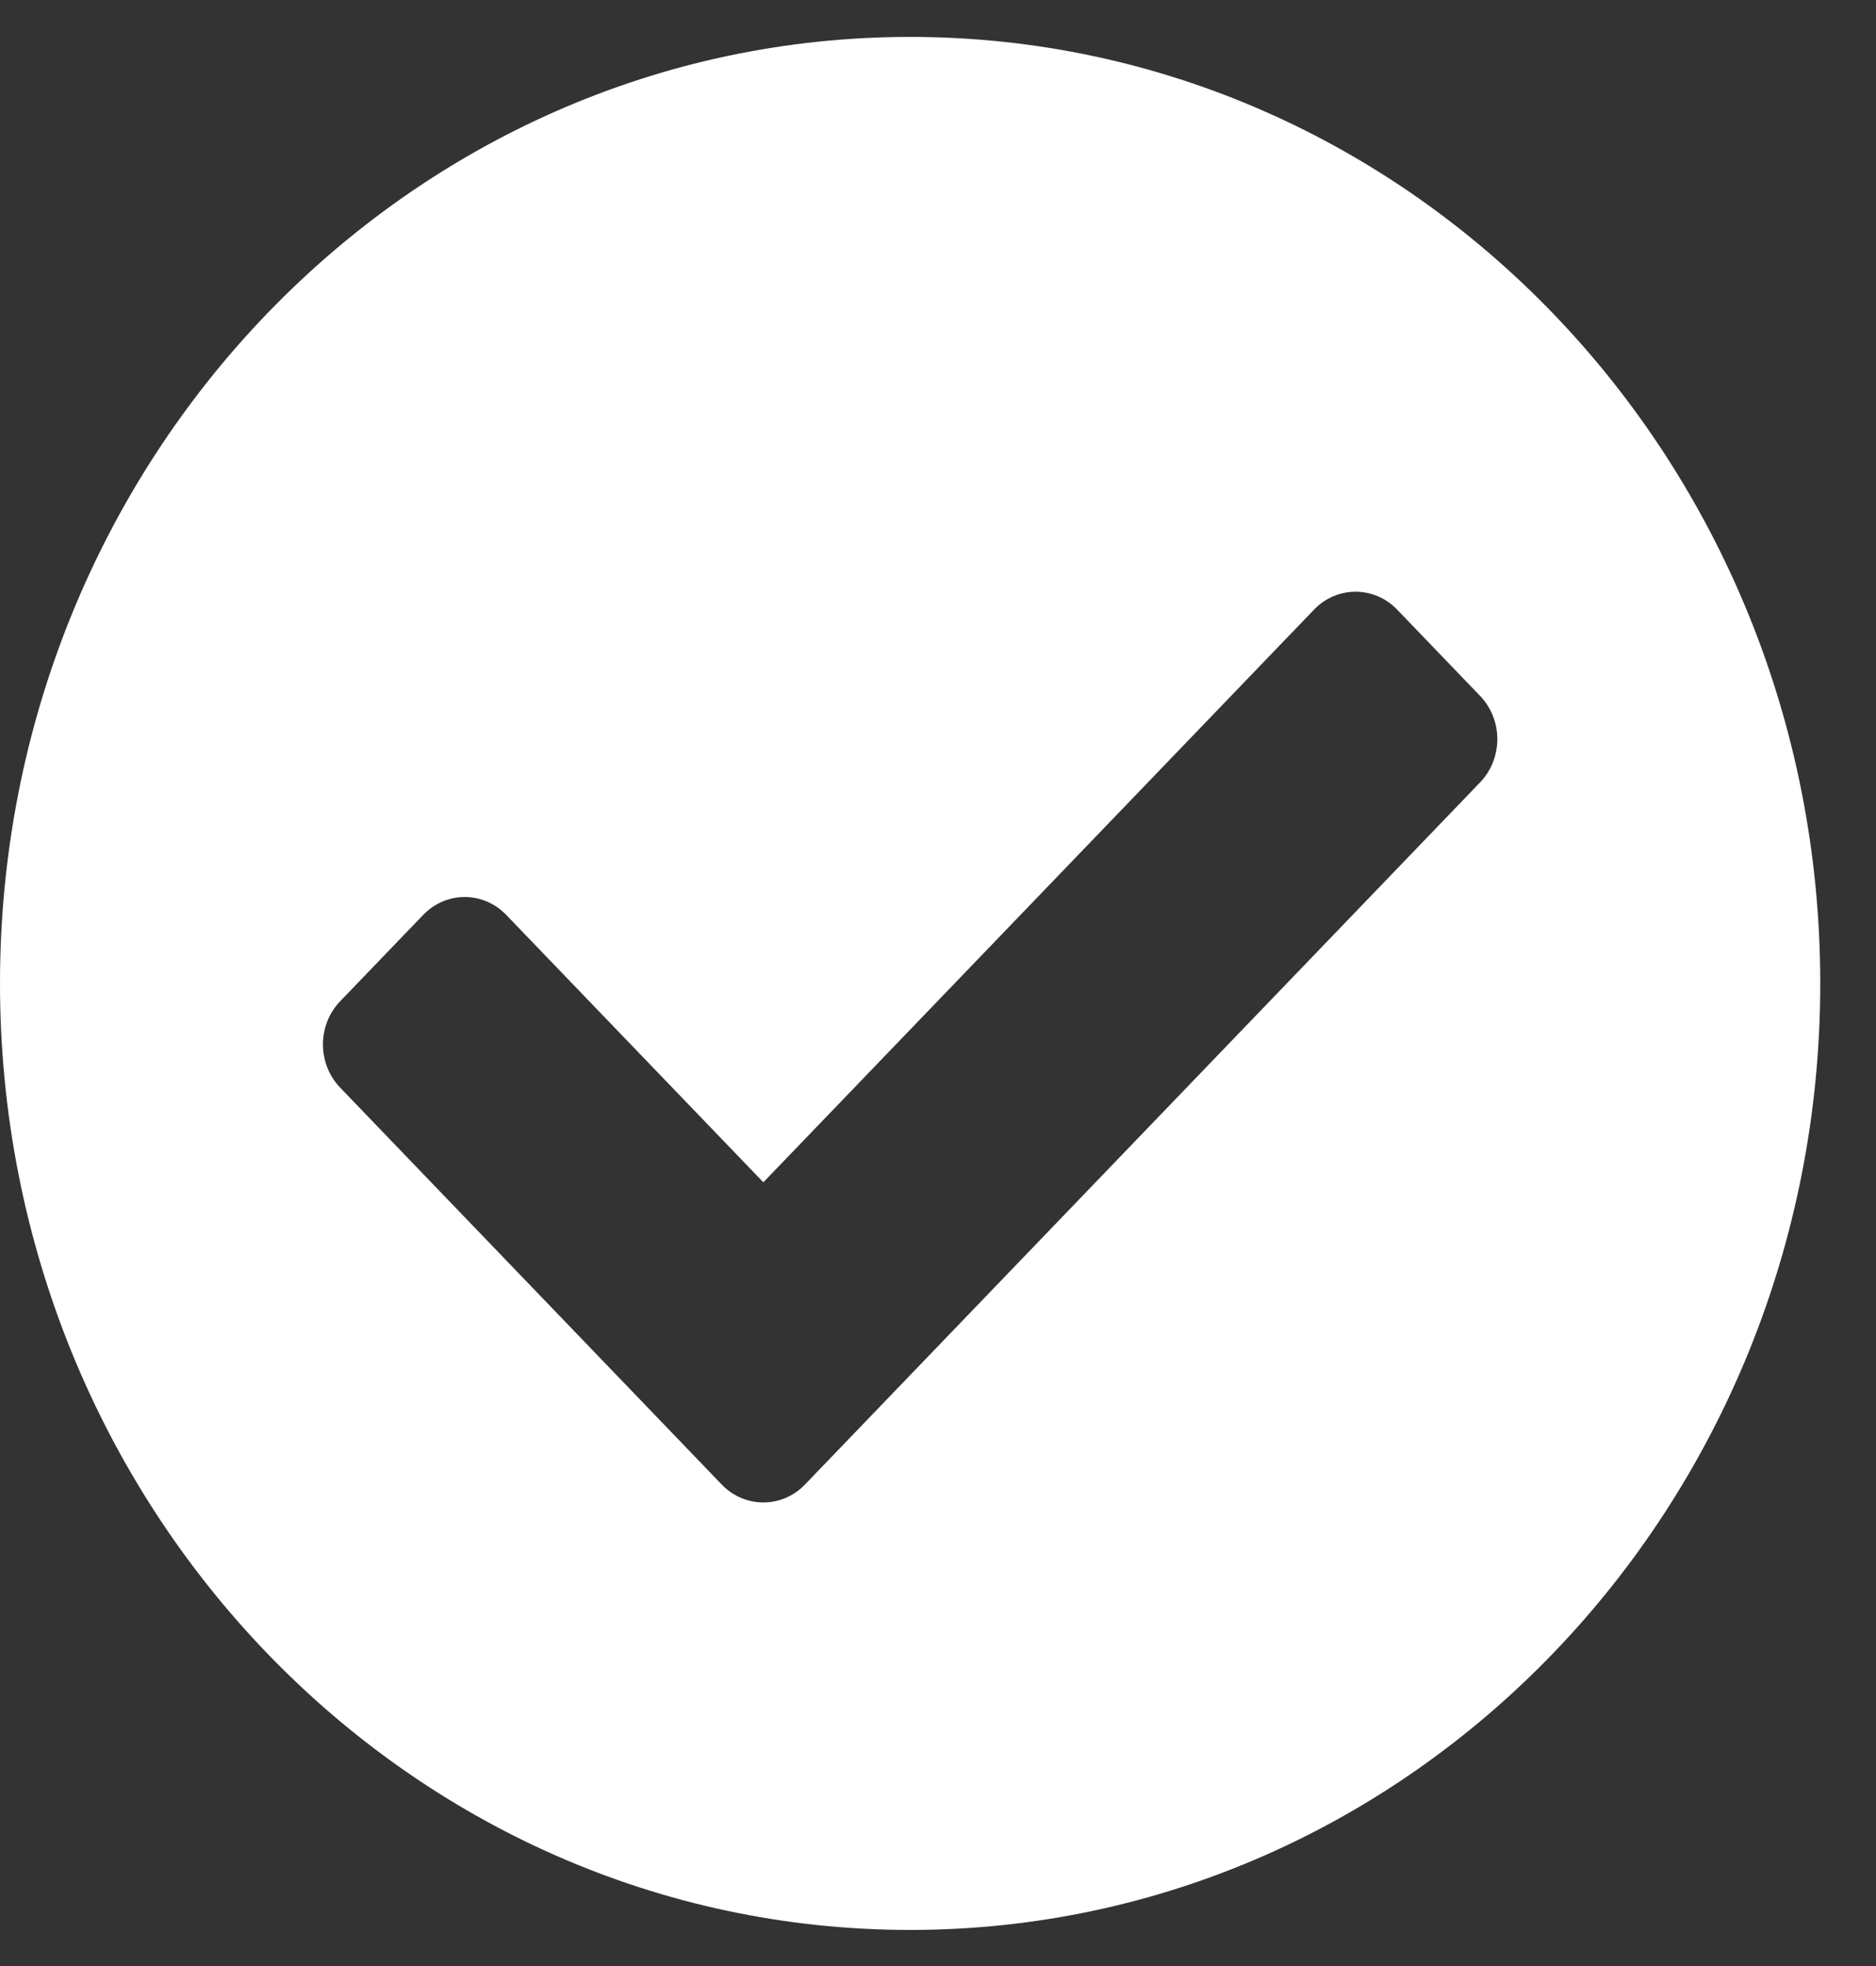 <svg width="21" height="22" viewBox="0 0 21 22" fill="none" xmlns="http://www.w3.org/2000/svg">
<rect x="0" y="0" width="21" height="22" fill="#333333" stroke="none"/>
<path d="M20.376 11.004C20.376 16.854 15.815 21.596 10.188 21.596C4.561 21.596 0 16.854 0 11.004C0 5.155 4.561 0.413 10.188 0.413C15.815 0.413 20.376 5.155 20.376 11.004ZM9.01 16.613L16.569 8.754C16.825 8.487 16.825 8.055 16.569 7.788L15.639 6.821C15.383 6.555 14.966 6.555 14.71 6.821L8.545 13.23L5.667 10.238C5.41 9.971 4.994 9.971 4.737 10.238L3.808 11.204C3.551 11.471 3.551 11.904 3.808 12.171L8.08 16.613C8.337 16.879 8.753 16.879 9.01 16.613Z" fill="white"/>
</svg>

